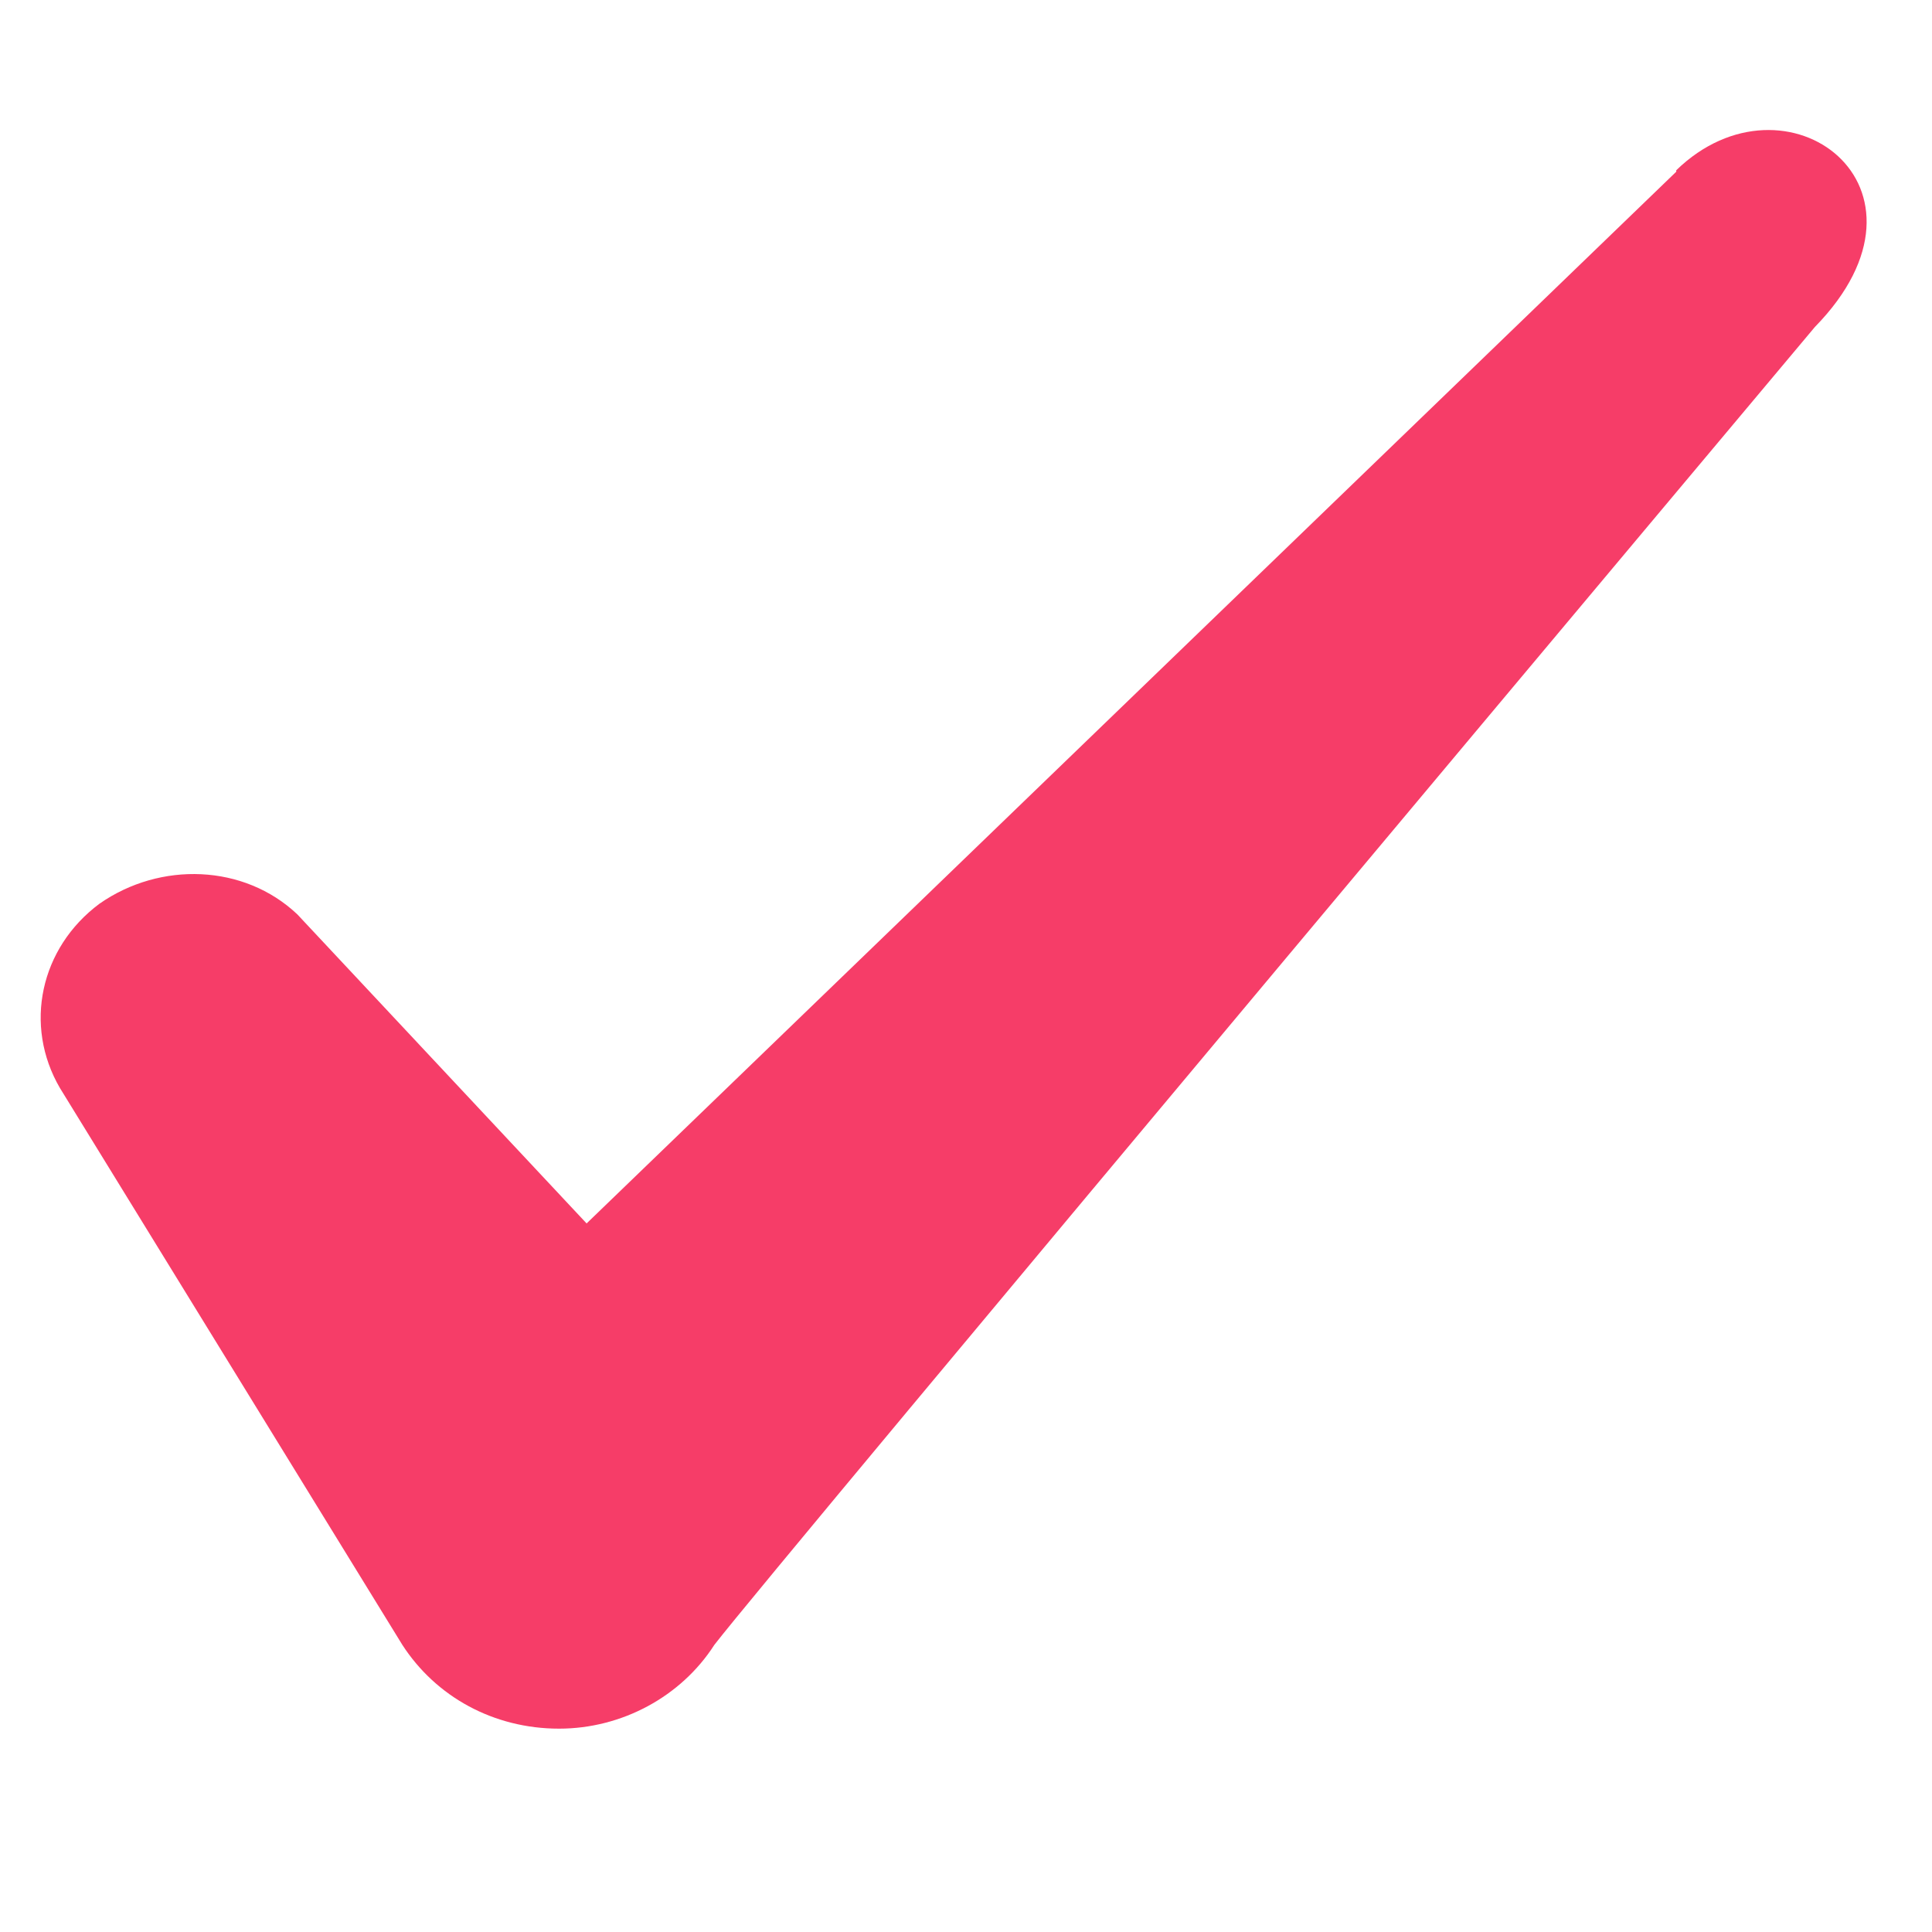 <svg xmlns="http://www.w3.org/2000/svg" width="8" height="8" viewBox="0 0 8 8" fill="none">
<path fill-rule="evenodd" clip-rule="evenodd" d="M6.941 0.711L2.429 5.066L1.231 3.786C1.011 3.578 0.664 3.566 0.412 3.742C0.166 3.925 0.097 4.246 0.248 4.505L1.666 6.811C1.805 7.026 2.044 7.158 2.315 7.158C2.574 7.158 2.82 7.026 2.958 6.811C3.185 6.515 7.515 1.354 7.515 1.354C8.082 0.774 7.395 0.264 6.941 0.705V0.711Z" fill="#F63D68"/>
</svg>